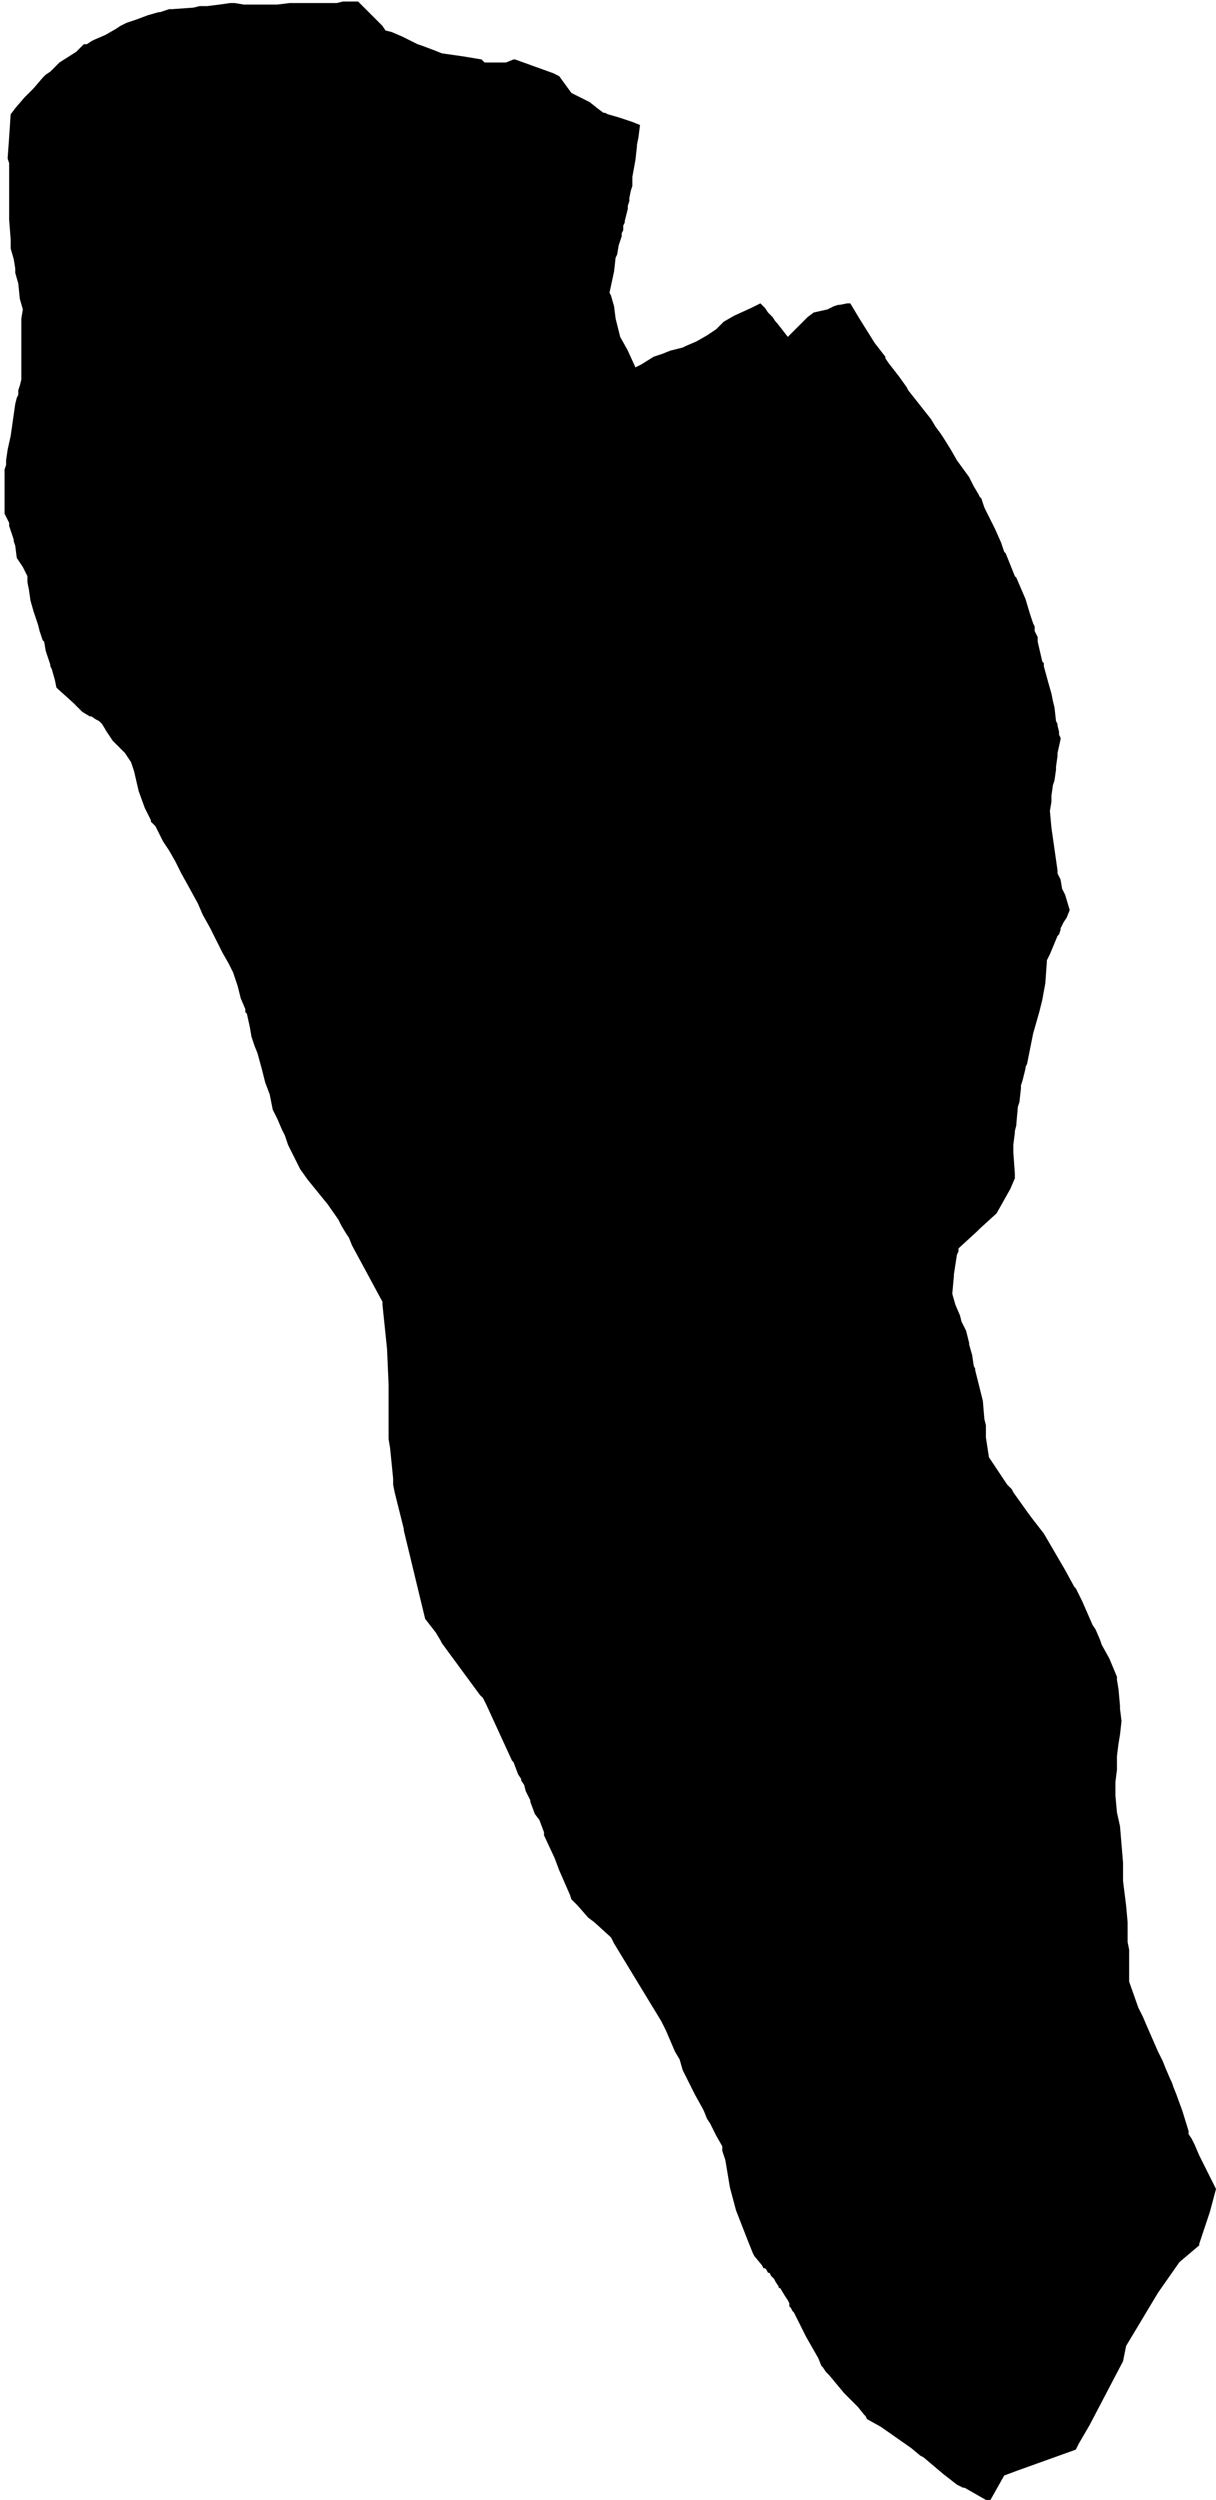 <svg xmlns="http://www.w3.org/2000/svg" version="1.2" baseProfile="tiny" stroke-linecap="round" stroke-linejoin="round" viewBox="501.28 346.98 7.98 16.4"><g xmlns="http://www.w3.org/2000/svg" id="Tirapu">
<path d="M 501.35 347.73 501.38 347.69 501.44 347.62 501.5 347.56 501.56 347.49 501.58 347.47 501.61 347.45 501.64 347.42 501.65 347.41 501.66 347.4 501.67 347.39 501.78 347.32 501.83 347.27 501.85 347.27 501.88 347.25 501.9 347.24 501.97 347.21 502.04 347.17 502.07 347.15 502.11 347.13 502.17 347.11 502.25 347.08 502.32 347.06 502.33 347.06 502.39 347.04 502.41 347.04 502.55 347.03 502.59 347.02 502.64 347.02 502.72 347.01 502.79 347 502.82 347 502.88 347.01 502.9 347.01 502.92 347.01 502.96 347.01 503.1 347.01 503.18 347 503.27 347 503.4 347 503.44 347 503.49 347 503.53 346.99 503.55 346.99 503.63 346.99 503.74 347.1 503.79 347.15 503.81 347.18 503.85 347.19 503.92 347.22 504.02 347.27 504.05 347.28 504.13 347.31 504.18 347.33 504.32 347.35 504.44 347.37 504.46 347.39 504.6 347.39 504.65 347.37 504.66 347.37 504.91 347.46 504.95 347.48 505.03 347.59 505.09 347.62 505.15 347.65 505.2 347.69 505.24 347.72 505.25 347.72 505.27 347.73 505.34 347.75 505.43 347.78 505.48 347.8 505.47 347.88 505.46 347.93 505.46 347.94 505.45 348.03 505.43 348.14 505.43 348.2 505.42 348.23 505.41 348.28 505.41 348.3 505.4 348.33 505.4 348.35 505.38 348.43 505.38 348.44 505.37 348.46 505.37 348.49 505.36 348.51 505.36 348.53 505.35 348.56 505.34 348.59 505.33 348.65 505.32 348.67 505.31 348.76 505.28 348.9 505.29 348.92 505.31 348.99 505.32 349.07 505.35 349.19 505.4 349.28 505.45 349.39 505.49 349.37 505.57 349.32 505.63 349.3 505.68 349.28 505.72 349.27 505.76 349.26 505.78 349.25 505.85 349.22 505.92 349.18 505.98 349.14 506 349.12 506.03 349.09 506.1 349.05 506.21 349 506.27 348.97 506.3 349 506.32 349.03 506.35 349.06 506.37 349.09 506.38 349.1 506.45 349.19 506.52 349.12 506.58 349.06 506.62 349.03 506.71 349.01 506.75 348.99 506.78 348.98 506.79 348.98 506.84 348.97 506.86 348.97 506.89 349.02 506.92 349.07 507.02 349.23 507.09 349.32 507.09 349.33 507.11 349.36 507.18 349.45 507.23 349.52 507.24 349.54 507.39 349.73 507.42 349.78 507.45 349.82 507.47 349.85 507.52 349.93 507.56 350 507.64 350.11 507.67 350.17 507.7 350.22 507.71 350.24 507.72 350.25 507.74 350.31 507.81 350.45 507.85 350.54 507.87 350.6 507.88 350.61 507.94 350.76 507.95 350.77 507.98 350.84 508.01 350.91 508.04 351.01 508.06 351.07 508.07 351.09 508.07 351.11 508.07 351.12 508.09 351.16 508.09 351.19 508.12 351.32 508.13 351.33 508.13 351.35 508.16 351.46 508.18 351.53 508.19 351.58 508.2 351.62 508.21 351.71 508.22 351.73 508.22 351.74 508.23 351.78 508.23 351.8 508.24 351.82 508.24 351.83 508.22 351.92 508.22 351.94 508.21 352.01 508.21 352.02 508.21 352.03 508.2 352.1 508.19 352.13 508.18 352.2 508.18 352.24 508.17 352.3 508.18 352.41 508.22 352.69 508.22 352.71 508.24 352.75 508.25 352.81 508.27 352.85 508.3 352.95 508.28 353 508.26 353.03 508.24 353.07 508.24 353.08 508.23 353.11 508.22 353.12 508.17 353.24 508.15 353.28 508.15 353.29 508.14 353.43 508.12 353.54 508.1 353.62 508.06 353.76 508.05 353.81 508.02 353.96 508.01 353.98 508.01 353.99 507.99 354.07 507.98 354.1 507.98 354.12 507.97 354.21 507.96 354.24 507.96 354.24 507.95 354.35 507.95 354.36 507.94 354.4 507.94 354.41 507.93 354.49 507.93 354.5 507.93 354.52 507.93 354.54 507.94 354.68 507.94 354.71 507.91 354.78 507.82 354.94 507.71 355.04 507.69 355.06 507.57 355.17 507.57 355.19 507.56 355.21 507.54 355.34 507.54 355.35 507.53 355.46 507.53 355.47 507.55 355.54 507.58 355.61 507.59 355.65 507.61 355.69 507.62 355.71 507.63 355.75 507.64 355.79 507.64 355.8 507.66 355.87 507.67 355.94 507.68 355.96 507.68 355.97 507.73 356.17 507.74 356.29 507.75 356.33 507.75 356.38 507.75 356.4 507.75 356.41 507.77 356.54 507.83 356.63 507.89 356.72 507.92 356.75 507.93 356.77 508.03 356.91 508.06 356.95 508.13 357.04 508.27 357.28 508.33 357.39 508.34 357.4 508.38 357.48 508.45 357.64 508.47 357.67 508.5 357.74 508.51 357.77 508.56 357.86 508.61 357.98 508.61 358 508.62 358.06 508.63 358.17 508.63 358.19 508.64 358.27 508.63 358.36 508.62 358.42 508.61 358.5 508.61 358.59 508.6 358.67 508.6 358.76 508.61 358.87 508.63 358.96 508.64 359.08 508.65 359.2 508.65 359.22 508.65 359.32 508.67 359.48 508.68 359.59 508.68 359.72 508.69 359.77 508.69 359.91 508.69 359.98 508.75 360.15 508.75 360.15 508.76 360.17 508.78 360.21 508.81 360.28 508.88 360.44 508.91 360.5 508.93 360.55 508.96 360.62 508.97 360.64 508.98 360.67 509 360.72 509.04 360.83 509.08 360.96 509.08 360.98 509.1 361.01 509.12 361.05 509.15 361.12 509.22 361.26 509.26 361.34 509.22 361.49 509.15 361.7 509.15 361.71 509.02 361.82 508.88 362.02 508.67 362.37 508.65 362.47 508.43 362.89 508.36 363.01 508.34 363.05 507.95 363.19 507.87 363.22 507.78 363.38 507.77 363.38 507.75 363.38 507.68 363.34 507.61 363.3 507.6 363.3 507.56 363.28 507.47 363.21 507.34 363.1 507.32 363.09 507.26 363.04 507.16 362.97 507.06 362.9 506.97 362.85 506.96 362.83 506.95 362.82 506.91 362.77 506.91 362.77 506.82 362.68 506.72 362.56 506.7 362.54 506.68 362.51 506.67 362.5 506.65 362.45 506.57 362.31 506.52 362.21 506.5 362.17 506.49 362.15 506.48 362.14 506.47 362.12 506.46 362.11 506.46 362.09 506.45 362.07 506.43 362.04 506.4 361.99 506.39 361.99 506.39 361.98 506.37 361.95 506.36 361.93 506.35 361.92 506.34 361.91 506.33 361.89 506.32 361.89 506.31 361.87 506.3 361.86 506.29 361.86 506.28 361.84 506.23 361.78 506.22 361.76 506.18 361.66 506.11 361.48 506.07 361.33 506.06 361.27 506.04 361.15 506.02 361.09 506.02 361.06 505.98 360.99 505.94 360.91 505.92 360.88 505.9 360.83 505.89 360.81 505.84 360.72 505.8 360.64 505.76 360.56 505.74 360.49 505.71 360.44 505.65 360.3 505.63 360.26 505.62 360.24 505.31 359.73 505.29 359.69 505.18 359.59 505.14 359.56 505.07 359.48 505.03 359.44 505.02 359.41 504.95 359.25 504.92 359.17 504.85 359.02 504.85 359 504.82 358.92 504.79 358.88 504.76 358.8 504.76 358.79 504.73 358.73 504.72 358.69 504.7 358.66 504.7 358.65 504.68 358.62 504.68 358.62 504.65 358.54 504.64 358.53 504.47 358.16 504.45 358.12 504.44 358.11 504.43 358.1 504.18 357.76 504.17 357.74 504.14 357.69 504.07 357.6 503.93 357.02 503.93 357.01 503.87 356.77 503.86 356.72 503.86 356.68 503.84 356.48 503.83 356.42 503.83 356.39 503.83 356.25 503.83 356.13 503.83 356.09 503.83 356.06 503.82 355.83 503.79 355.54 503.79 355.53 503.79 355.52 503.59 355.15 503.57 355.1 503.55 355.07 503.52 355.02 503.5 354.98 503.43 354.88 503.3 354.72 503.25 354.65 503.21 354.57 503.17 354.49 503.15 354.43 503.13 354.39 503.1 354.32 503.07 354.26 503.05 354.16 503.02 354.08 503 354 502.97 353.89 502.95 353.84 502.93 353.78 502.92 353.72 502.9 353.63 502.89 353.62 502.89 353.6 502.86 353.53 502.84 353.45 502.81 353.36 502.78 353.3 502.74 353.23 502.7 353.15 502.66 353.07 502.61 352.98 502.58 352.91 502.52 352.8 502.47 352.71 502.43 352.63 502.39 352.56 502.35 352.5 502.3 352.4 502.27 352.37 502.27 352.36 502.23 352.28 502.19 352.17 502.16 352.04 502.14 351.98 502.1 351.92 502.07 351.89 502.02 351.84 501.98 351.78 501.95 351.73 501.93 351.71 501.91 351.7 501.88 351.68 501.87 351.68 501.82 351.65 501.76 351.59 501.66 351.5 501.65 351.49 501.64 351.44 501.62 351.37 501.61 351.35 501.61 351.34 501.58 351.25 501.57 351.19 501.56 351.18 501.54 351.12 501.53 351.08 501.52 351.05 501.5 350.99 501.48 350.92 501.47 350.85 501.46 350.8 501.46 350.78 501.46 350.76 501.43 350.7 501.39 350.64 501.38 350.56 501.37 350.53 501.37 350.52 501.36 350.49 501.35 350.46 501.34 350.43 501.34 350.41 501.31 350.35 501.31 350.27 501.31 350.14 501.31 350.06 501.32 350.03 501.32 350.01 501.32 350 501.32 350 501.33 349.93 501.35 349.84 501.36 349.77 501.38 349.63 501.39 349.59 501.4 349.57 501.4 349.54 501.41 349.51 501.42 349.47 501.42 349.44 501.42 349.41 501.42 349.38 501.42 349.32 501.42 349.32 501.42 349.18 501.42 349.15 501.42 349.08 501.42 349.07 501.43 349.01 501.41 348.94 501.4 348.84 501.38 348.77 501.38 348.74 501.37 348.68 501.35 348.61 501.35 348.59 501.35 348.57 501.35 348.55 501.34 348.42 501.34 348.41 501.34 348.4 501.34 348.25 501.34 348.24 501.34 348.11 501.34 348.09 501.34 348.05 501.33 348.02 501.34 347.88 501.35 347.73 Z"/>
</g></svg>